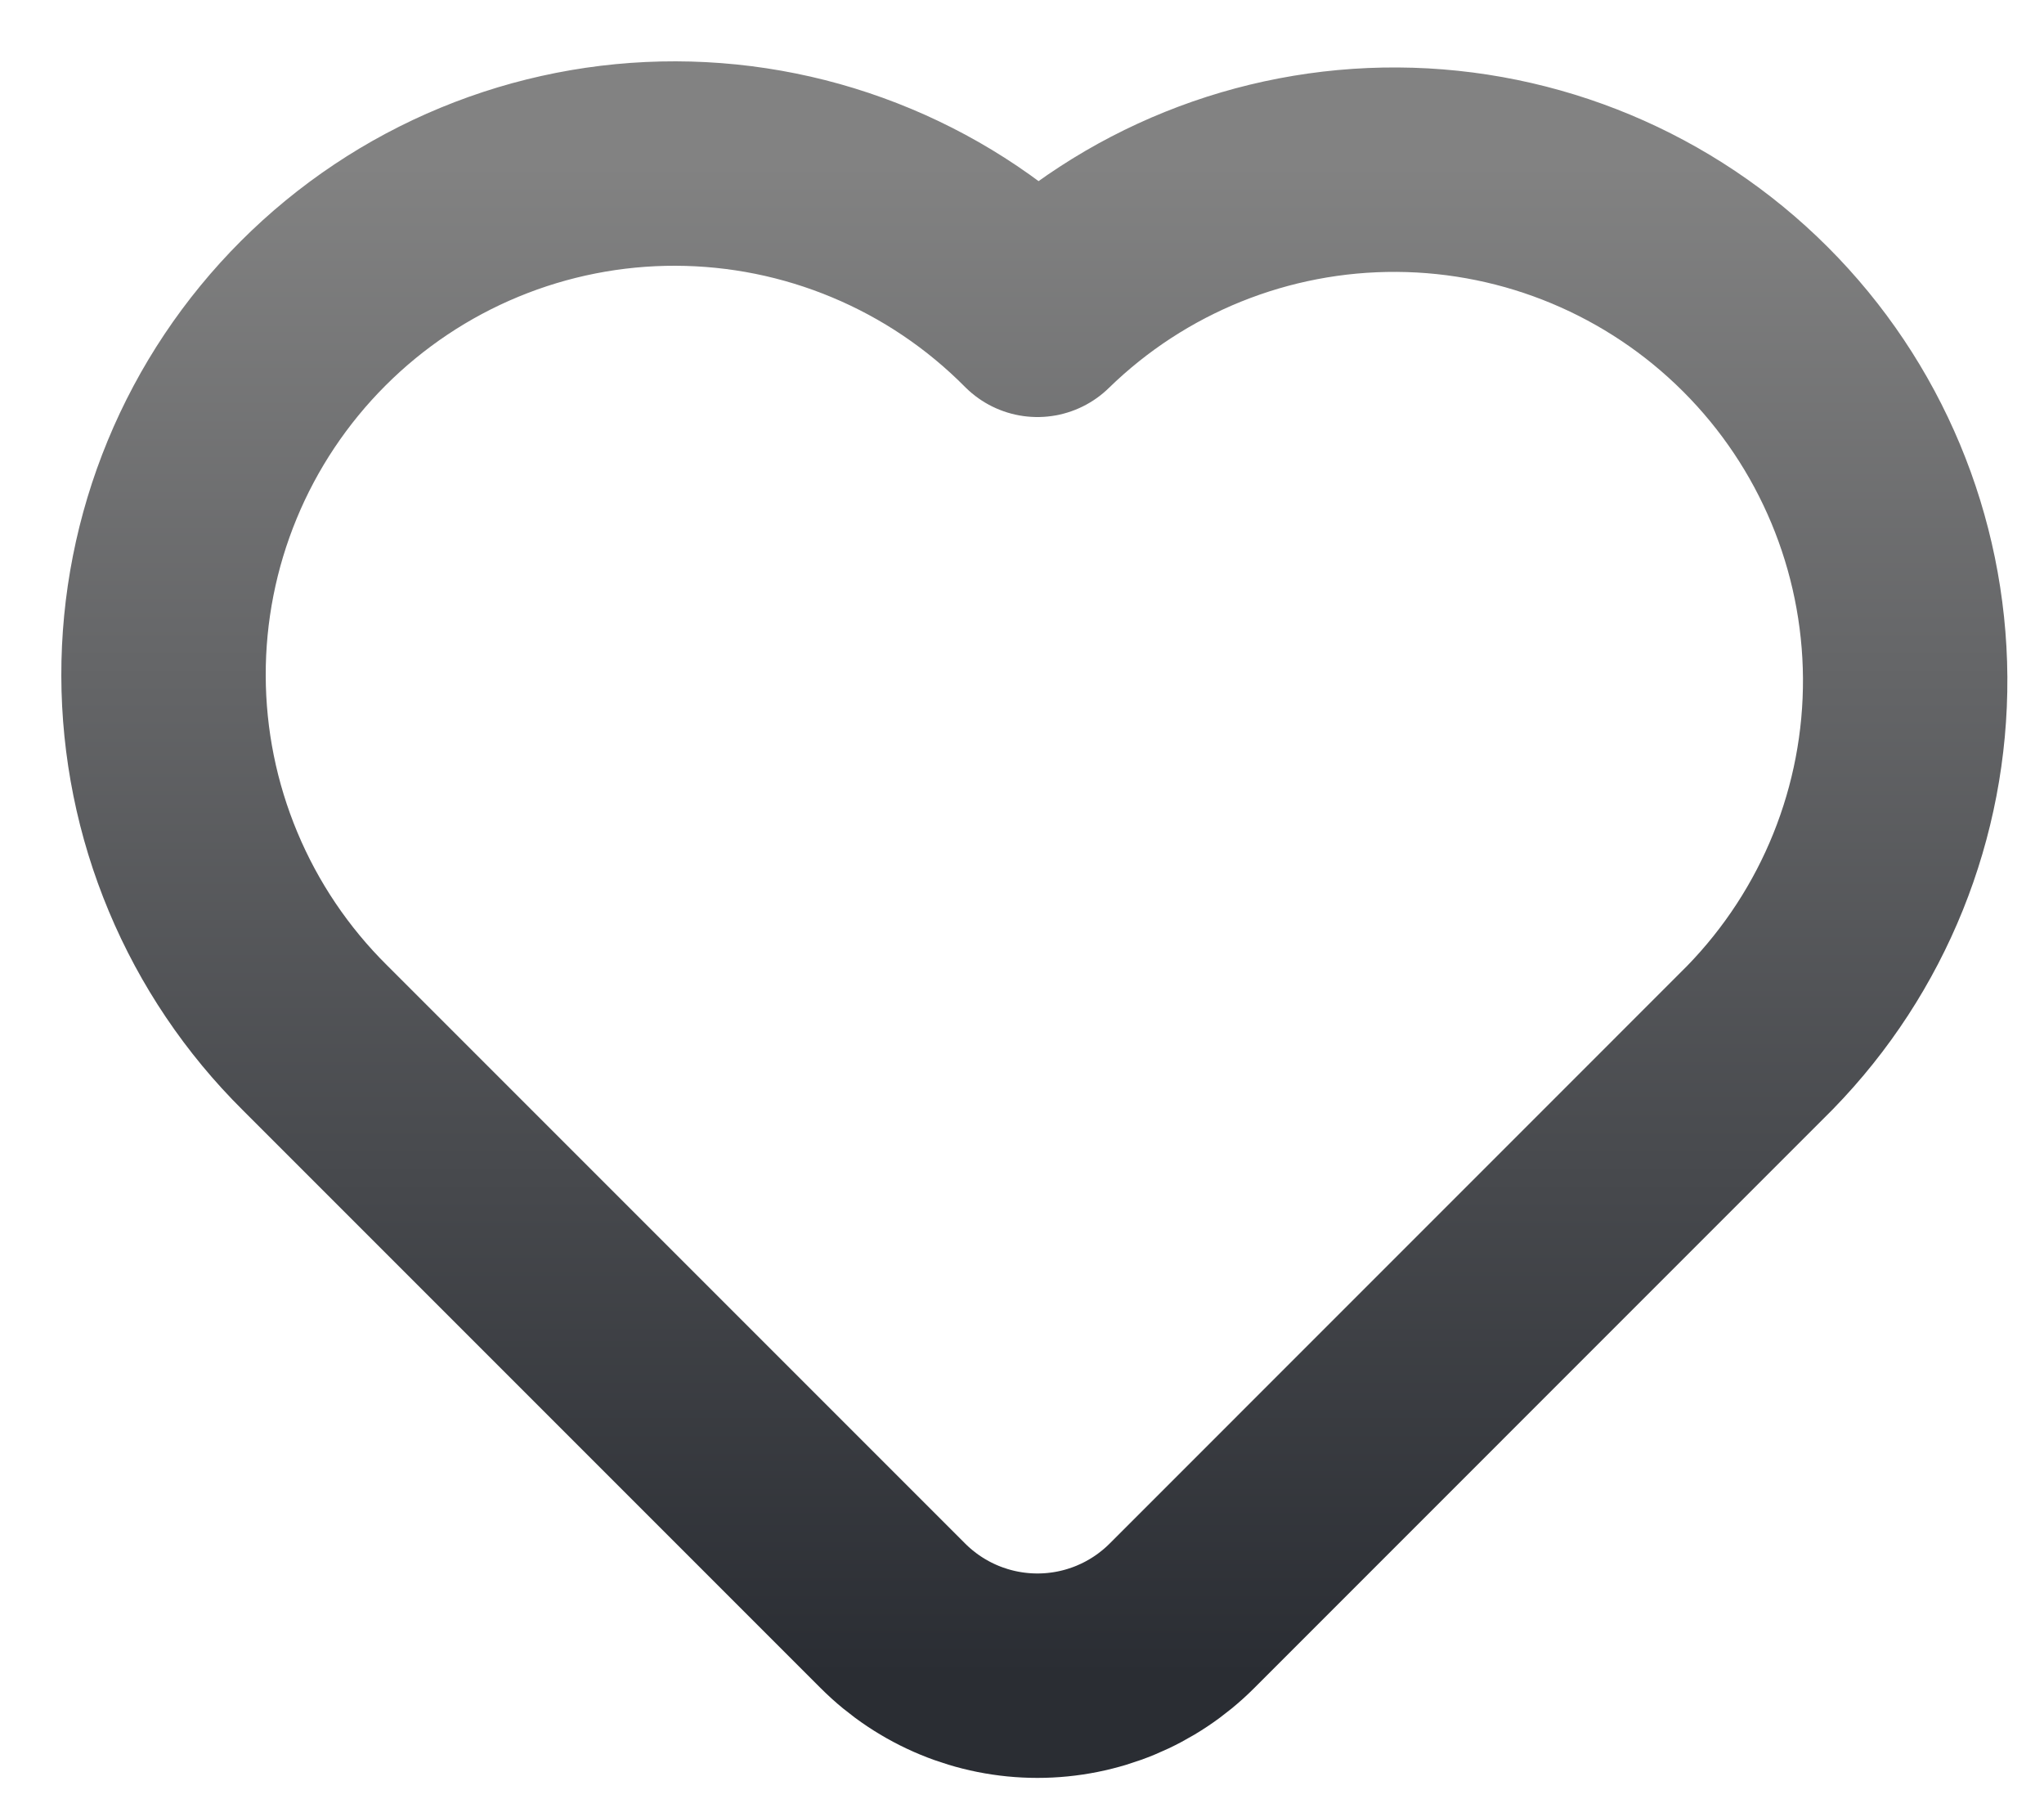 <svg width="25" height="22" viewBox="0 0 25 22" fill="none" xmlns="http://www.w3.org/2000/svg">
<path d="M21.527 12.688L14.456 19.76C13.987 20.229 13.352 20.492 12.689 20.492C12.026 20.492 11.39 20.229 10.921 19.76L3.85 12.689C3.265 12.109 2.801 11.42 2.484 10.661C2.166 9.901 2.002 9.087 2 8.264C1.998 7.441 2.159 6.625 2.473 5.865C2.787 5.104 3.249 4.413 3.831 3.831C4.413 3.249 5.104 2.787 5.865 2.473C6.625 2.159 7.441 1.998 8.264 2C9.087 2.002 9.901 2.166 10.661 2.484C11.42 2.801 12.109 3.265 12.689 3.85C13.866 2.702 15.447 2.065 17.091 2.075C18.735 2.085 20.309 2.743 21.471 3.905C22.634 5.067 23.291 6.641 23.302 8.285C23.312 9.929 22.675 11.51 21.527 12.688Z" stroke="url(#paint0_linear_67_77)" stroke-width="2.5" stroke-linecap="round" stroke-linejoin="round"/>
<defs>
<linearGradient id="paint0_linear_67_77" x1="12.651" y1="2" x2="12.651" y2="20.492" gradientUnits="userSpaceOnUse">
<stop stop-color="#828282"/>
<stop offset="1" stop-color="#2A2D33"/>
</linearGradient>
</defs>
</svg>
